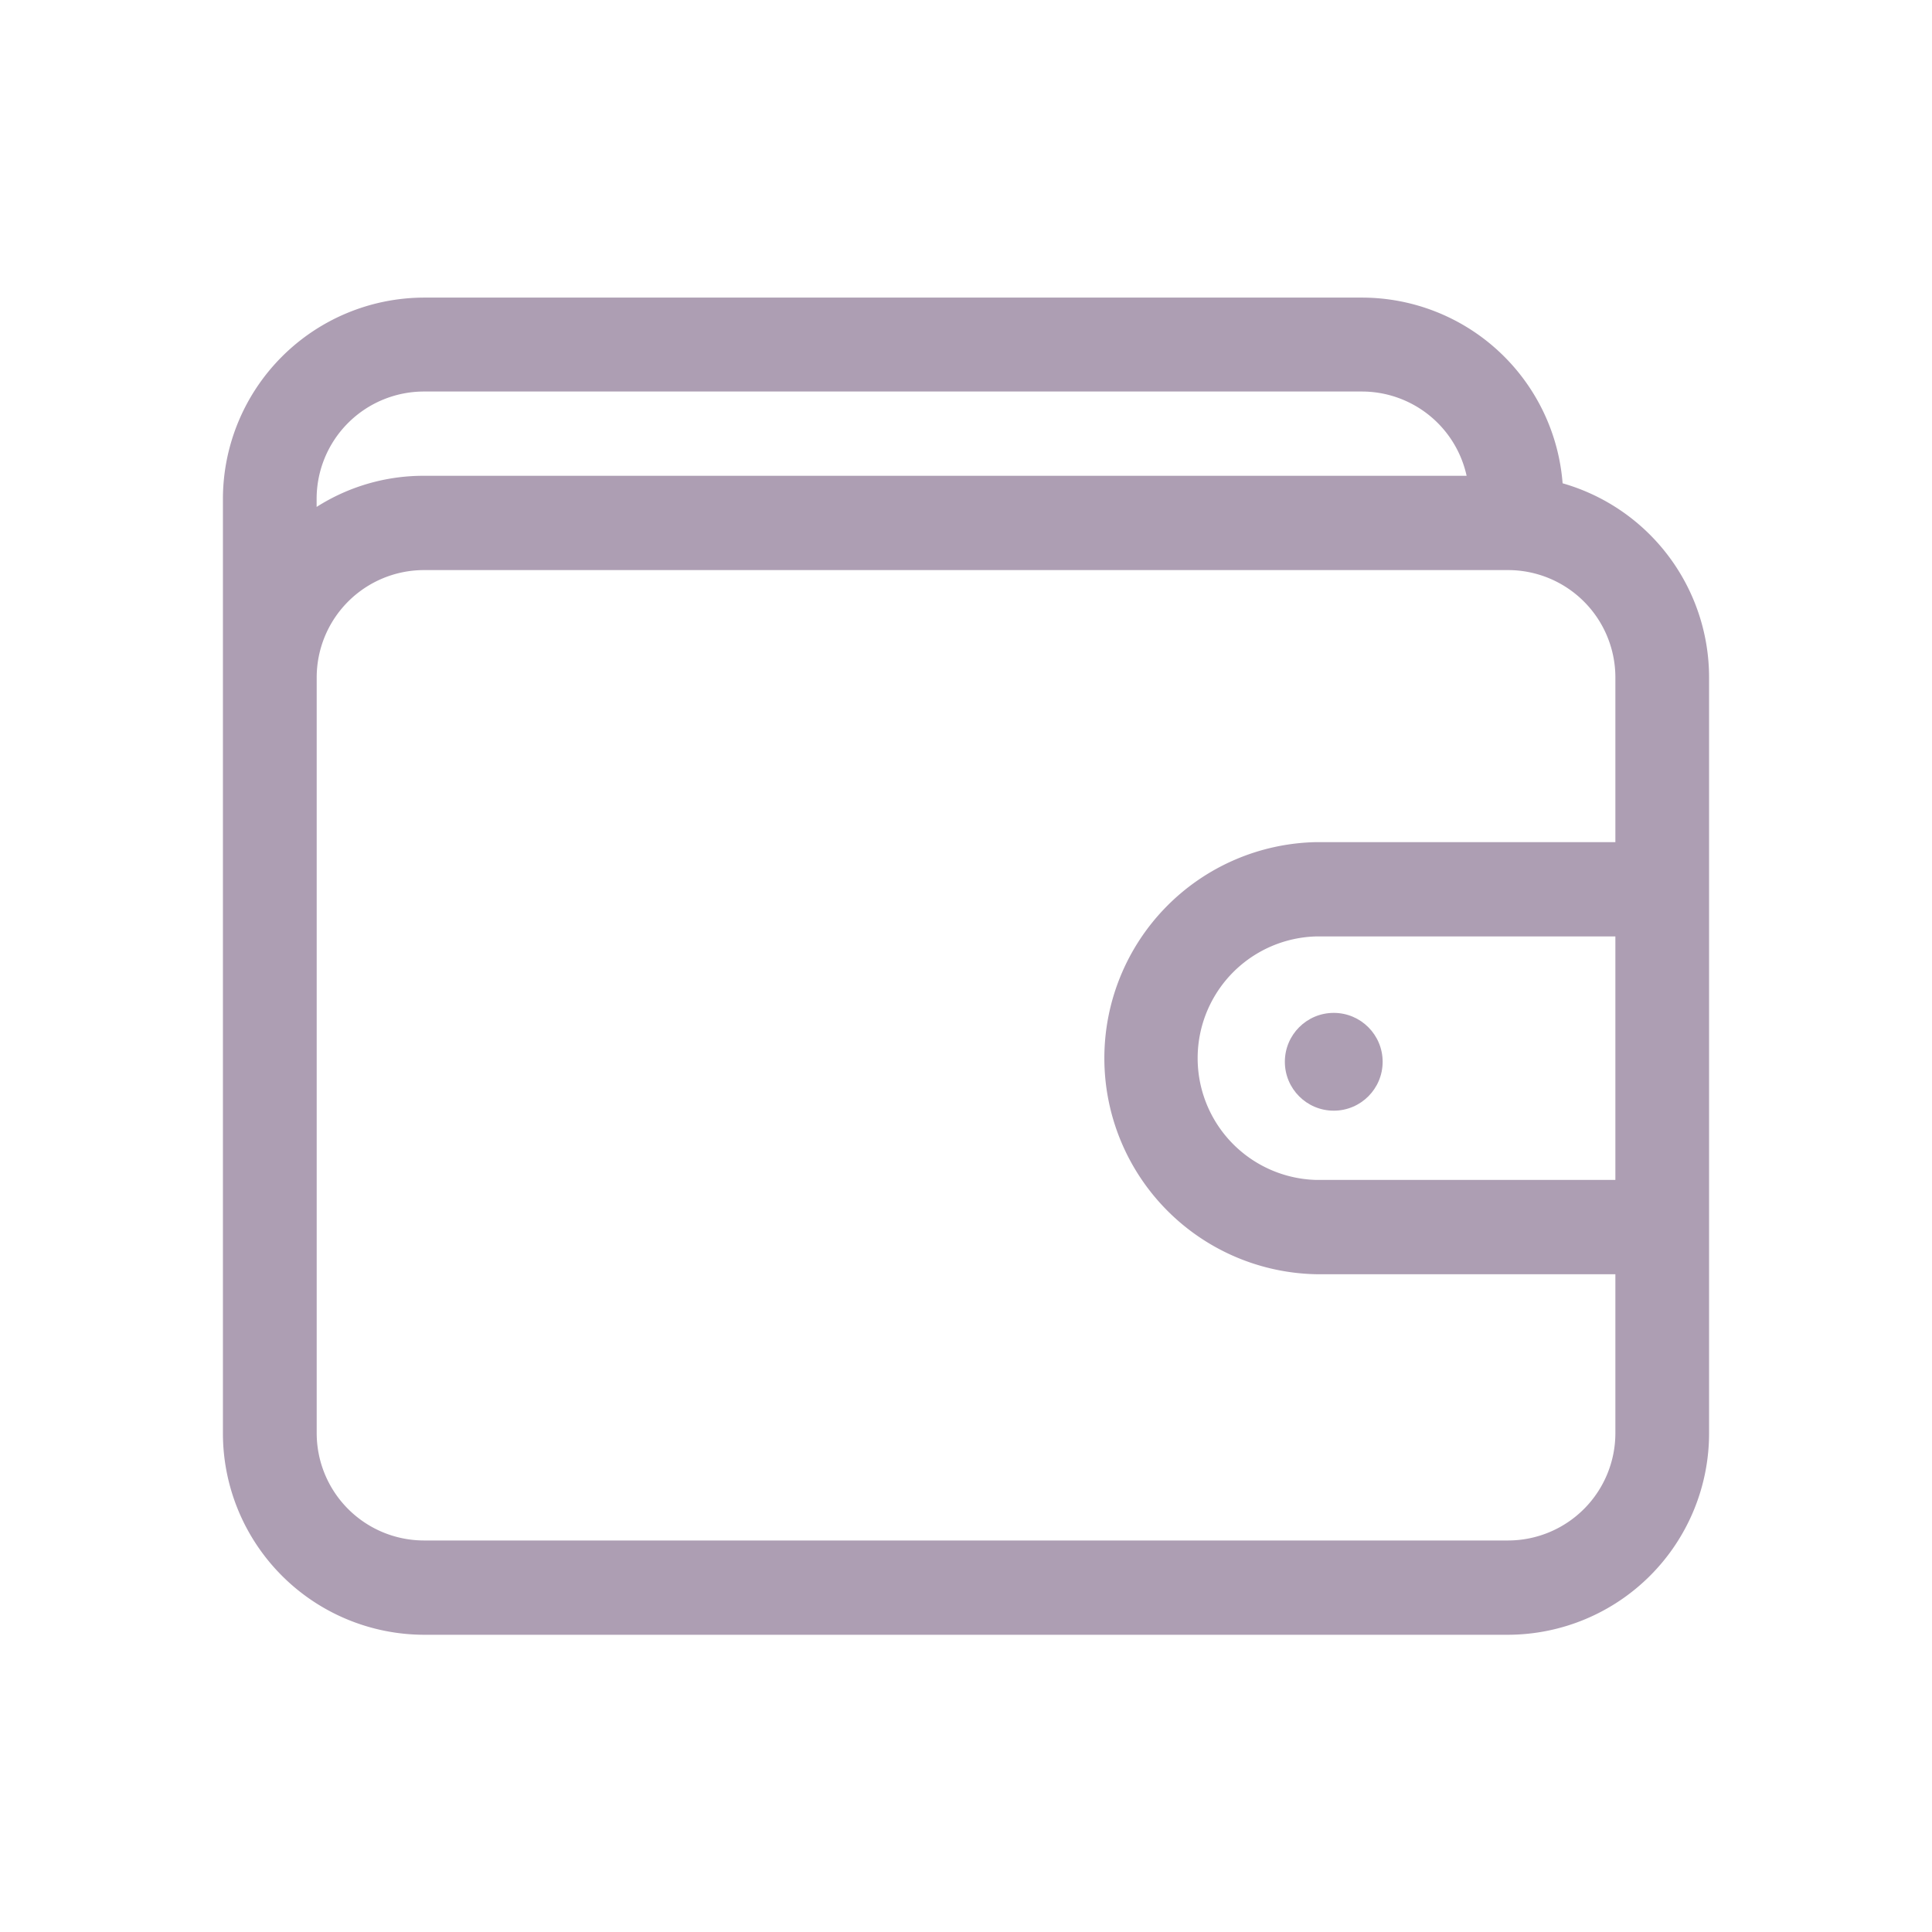 <svg xmlns="http://www.w3.org/2000/svg" width="26" height="26" viewBox="0 0 26 26">
  <g id="account_wallet_icon" transform="translate(-14 -288)">
    <rect id="Rectangle_8475" data-name="Rectangle 8475" width="26" height="26" transform="translate(14 288)" fill="#fff" opacity="0"/>
    <g id="wallet" transform="translate(17 265.344)">
      <path id="Path_10467" data-name="Path 10467" d="M18.029,29.161a2.71,2.71,0,0,0-2.692-2.5H2.7A2.712,2.712,0,0,0,0,29.372V41.94a2.712,2.712,0,0,0,2.7,2.716H17.3A2.712,2.712,0,0,0,20,41.94V31.775a2.718,2.718,0,0,0-1.971-2.615ZM2.7,27.925H15.337a1.443,1.443,0,0,1,1.4,1.134H2.7a2.673,2.673,0,0,0-1.439.419v-.106A1.445,1.445,0,0,1,2.7,27.925ZM17.3,43.387H2.7A1.445,1.445,0,0,1,1.262,41.94V31.775A1.445,1.445,0,0,1,2.7,30.328H17.3a1.445,1.445,0,0,1,1.439,1.447v2.214H14.716a2.908,2.908,0,0,0,0,5.815h4.023V41.94A1.445,1.445,0,0,1,17.3,43.387Zm1.439-4.852H14.716a1.639,1.639,0,0,1,0-3.277h4.023Z" transform="translate(0 0)" fill="#ad9eb3"/>
      <circle id="Ellipse_506" data-name="Ellipse 506" cx="0.658" cy="0.658" r="0.658" transform="translate(14.291 36.287)" fill="#ad9eb3"/>
    </g>
  </g>
</svg>

